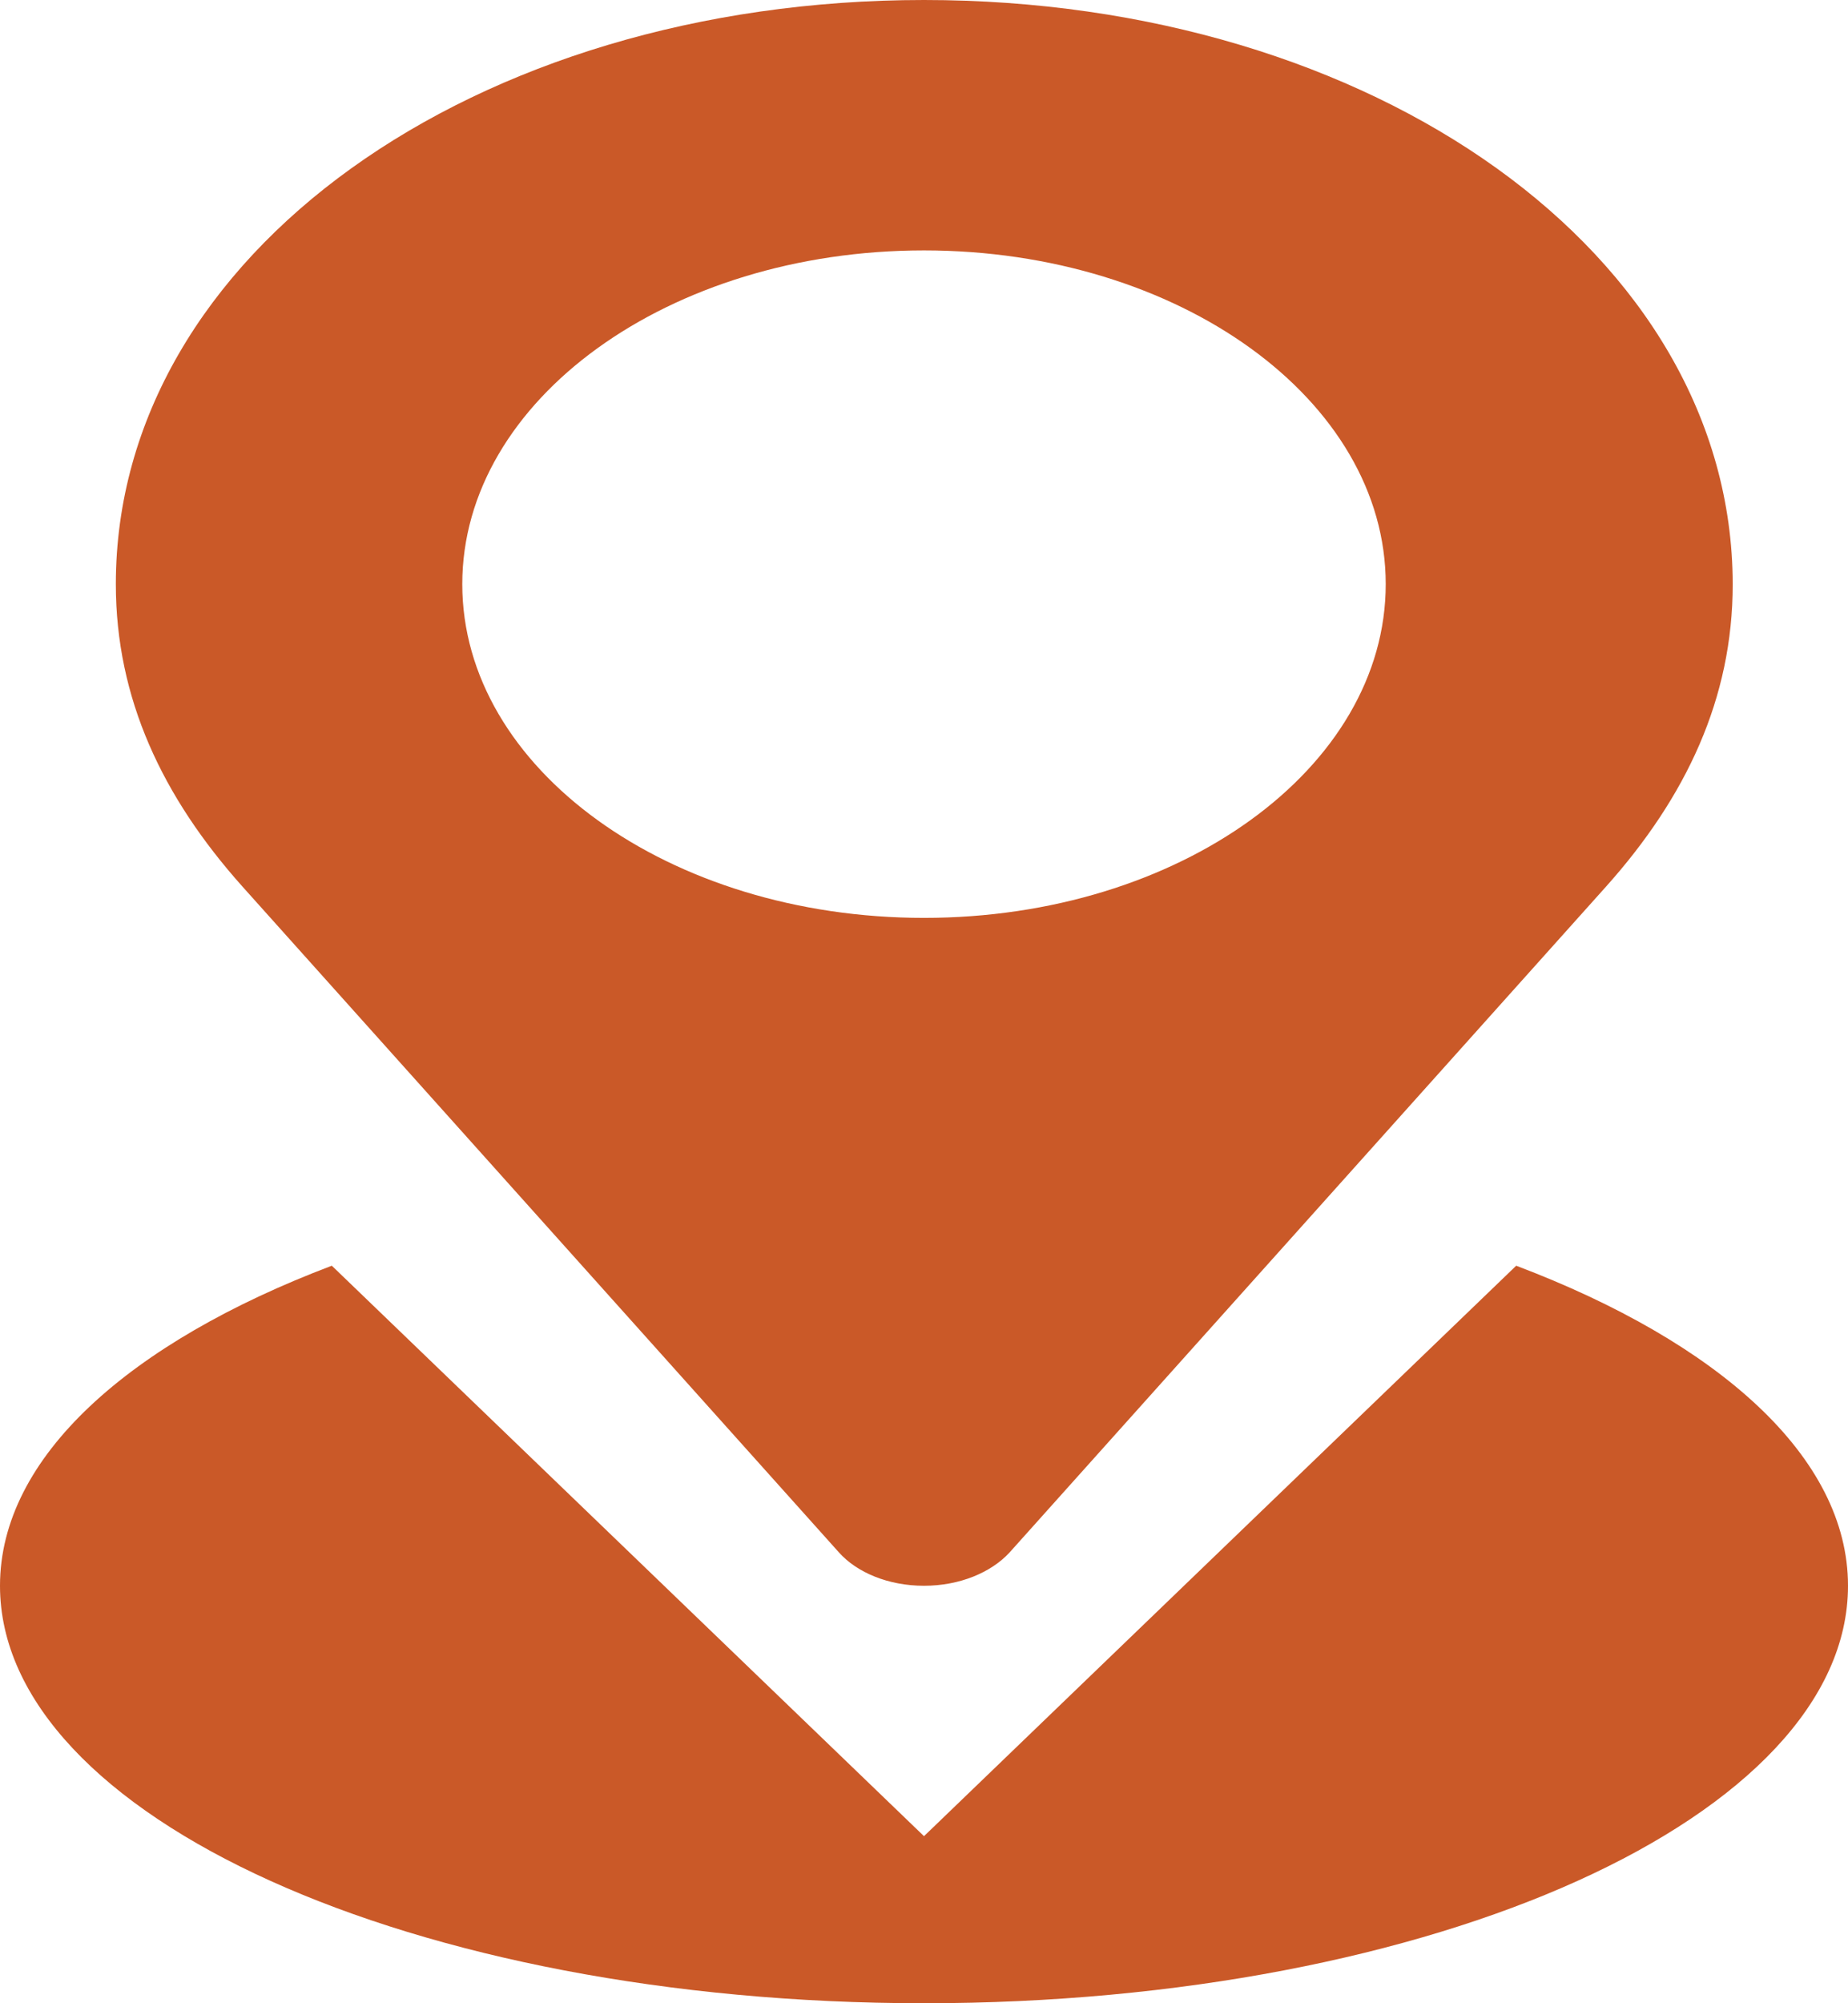<svg width="60" height="65" viewBox="0 0 60 65" fill="none" xmlns="http://www.w3.org/2000/svg">
<path d="M27.241 50.375C27.821 51.023 28.84 51.454 30 51.454C31.16 51.454 32.179 51.023 32.777 50.375L52.144 28.768C54.745 25.86 56.257 22.661 56.257 18.954C56.239 8.239 44.587 0 30 0C15.413 0 3.761 8.239 3.761 18.954C3.761 22.661 5.272 25.86 7.873 28.768L27.241 50.375ZM30 8.125C38.278 8.125 44.991 12.975 44.991 18.954C44.991 24.934 38.278 29.783 30 29.783C21.722 29.783 15.009 24.934 15.009 18.954C15.009 12.975 21.722 8.125 30 8.125ZM49.227 41.069L30 59.579L10.773 41.069C4.2 43.558 0 47.277 0 51.454C0 58.932 13.427 65 30 65C46.573 65 60 58.932 60 51.454C60 47.277 55.8 43.558 49.227 41.069Z" fill="#CA5928"/>
</svg>
